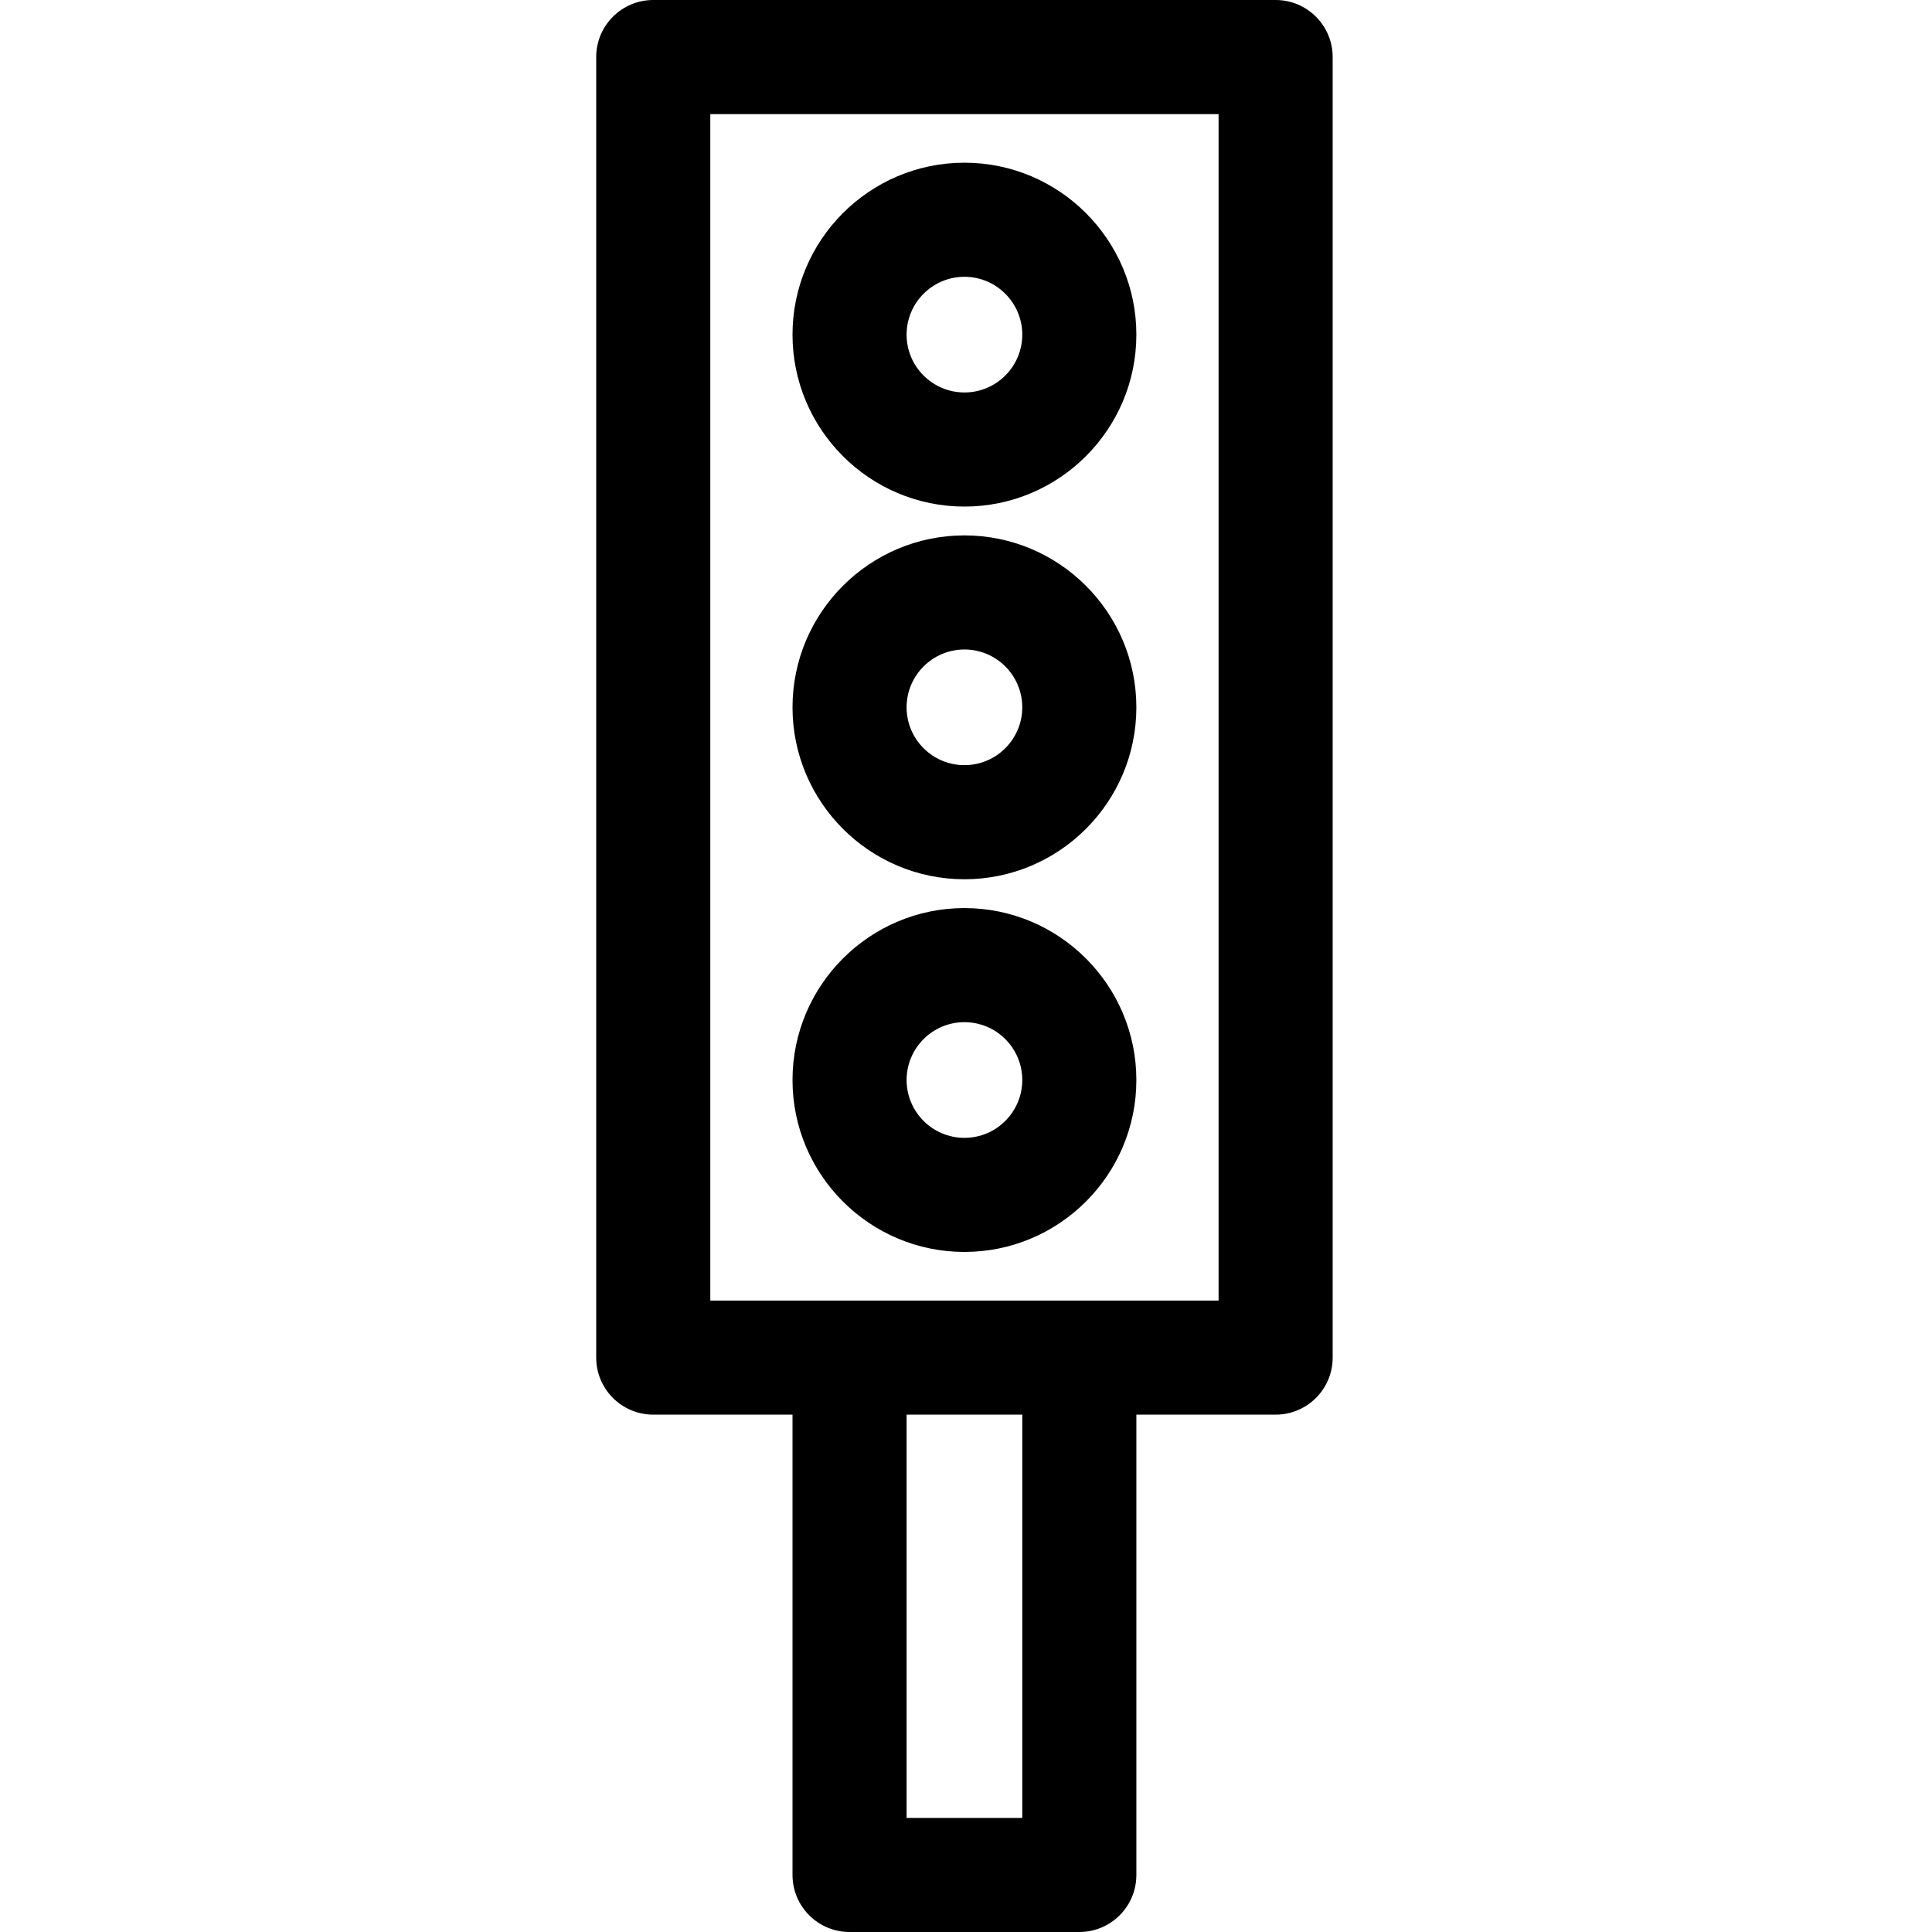 <svg id="icon" height="512pt" viewBox="-158 0 512 512" width="512pt" xmlns="http://www.w3.org/2000/svg"><path d="m180.055 0h-164.938c-8.348 0-15.117 6.77-15.117 15.117v344.66c0 8.352 6.77 15.117 15.117 15.117h36.906v121.988c0 8.348 6.77 15.117 15.117 15.117h60.891c8.352 0 15.117-6.77 15.117-15.117v-121.988h36.906c8.348 0 15.117-6.766 15.117-15.117v-344.66c0-8.348-6.77-15.117-15.117-15.117zm-67.141 481.766h-30.656v-106.871h30.656zm52.023-137.105h-134.703v-314.426h134.703zm0 0"/><path d="m97.586 331.777c25.125 0 45.562-20.438 45.562-45.562s-20.438-45.566-45.562-45.566-45.562 20.441-45.562 45.566 20.438 45.562 45.562 45.562zm0-60.891c8.453 0 15.328 6.875 15.328 15.328s-6.875 15.328-15.328 15.328c-8.453 0-15.328-6.875-15.328-15.328s6.875-15.328 15.328-15.328zm0 0"/><path d="m97.586 233.012c25.125 0 45.562-20.441 45.562-45.562 0-25.125-20.438-45.566-45.562-45.566s-45.562 20.441-45.562 45.566c0 25.121 20.438 45.562 45.562 45.562zm0-60.891c8.453 0 15.328 6.875 15.328 15.328 0 8.449-6.875 15.324-15.328 15.324-8.453 0-15.328-6.875-15.328-15.324 0-8.453 6.875-15.328 15.328-15.328zm0 0"/><path d="m97.586 134.246c25.125 0 45.562-20.441 45.562-45.562 0-25.125-20.438-45.566-45.562-45.566s-45.562 20.441-45.562 45.566c0 25.121 20.438 45.562 45.562 45.562zm0-60.891c8.453 0 15.328 6.875 15.328 15.328 0 8.449-6.875 15.324-15.328 15.324-8.453 0-15.328-6.875-15.328-15.324 0-8.453 6.875-15.328 15.328-15.328zm0 0"/></svg>
